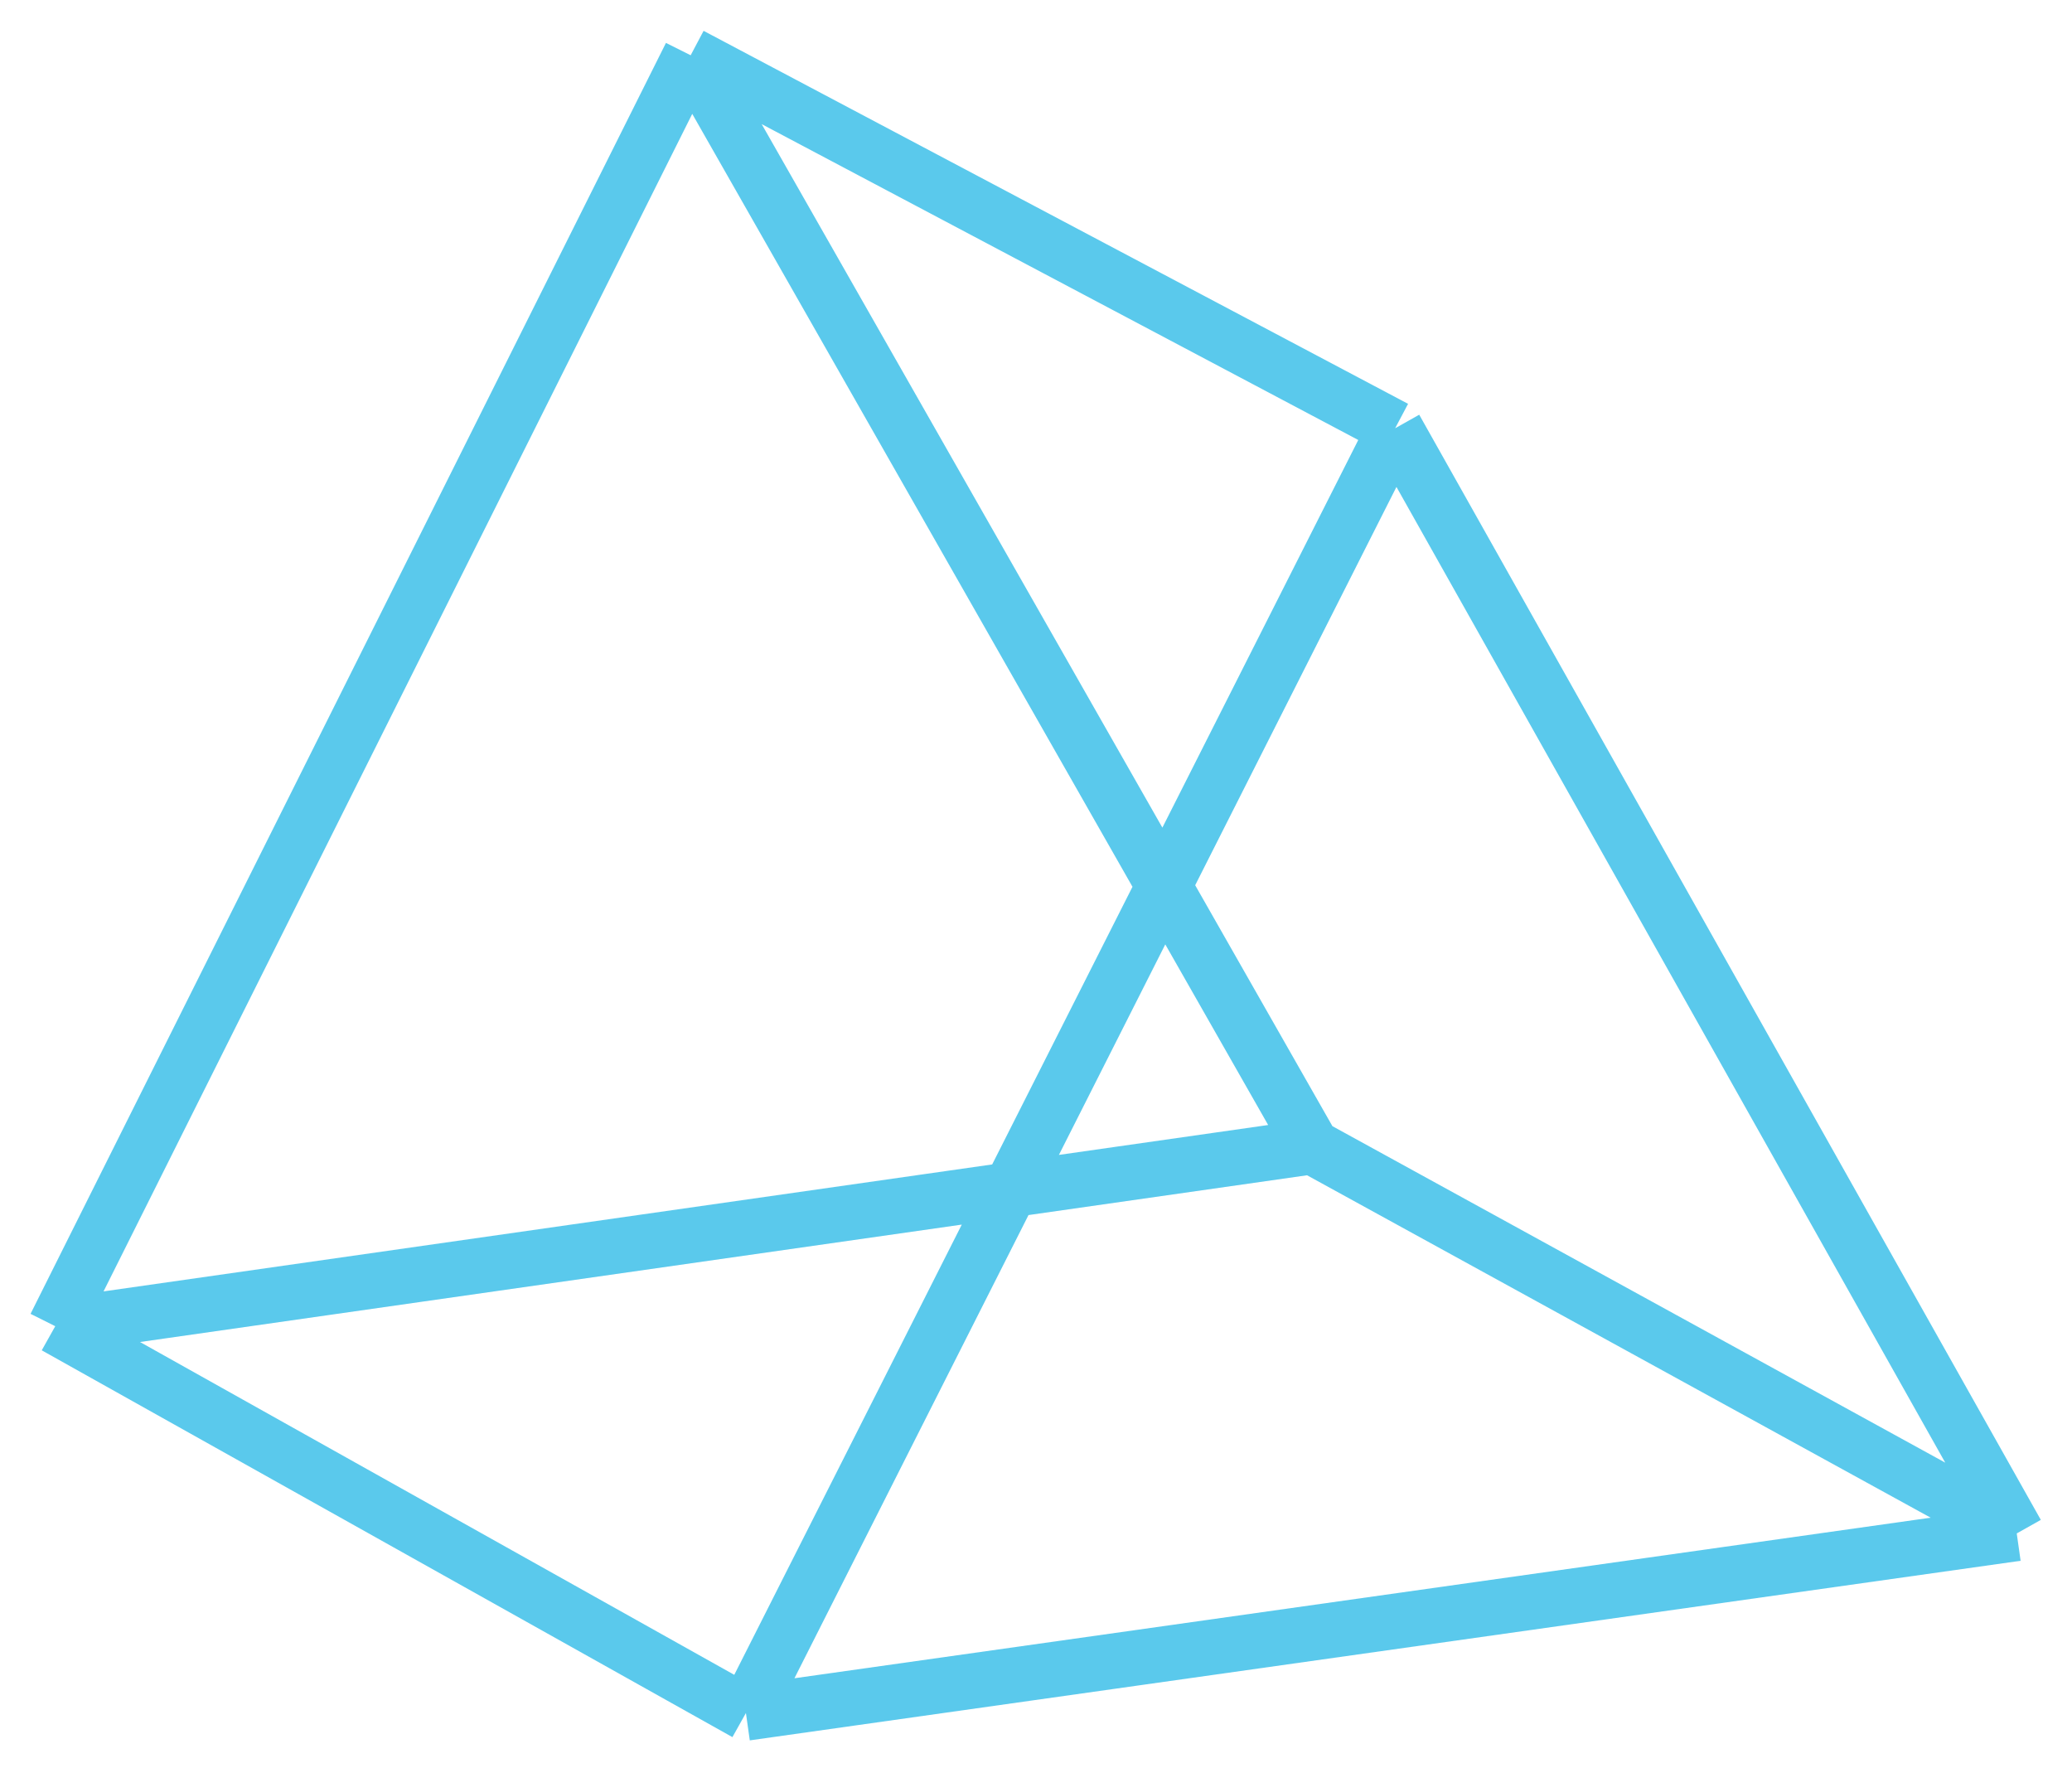 <svg width="75" height="64" viewBox="0 0 75 64" fill="none" xmlns="http://www.w3.org/2000/svg">
<path d="M25 2L50.5 15.5M25 2L2 48M25 2L47.5 41.5M50.5 15.5L73 55.5M50.5 15.5L27 62M73 55.5L27 62M73 55.5L47.5 41.5M27 62L2 48M2 48L47.5 41.5" stroke="#5AC9EC" stroke-width="2"/>
</svg>

